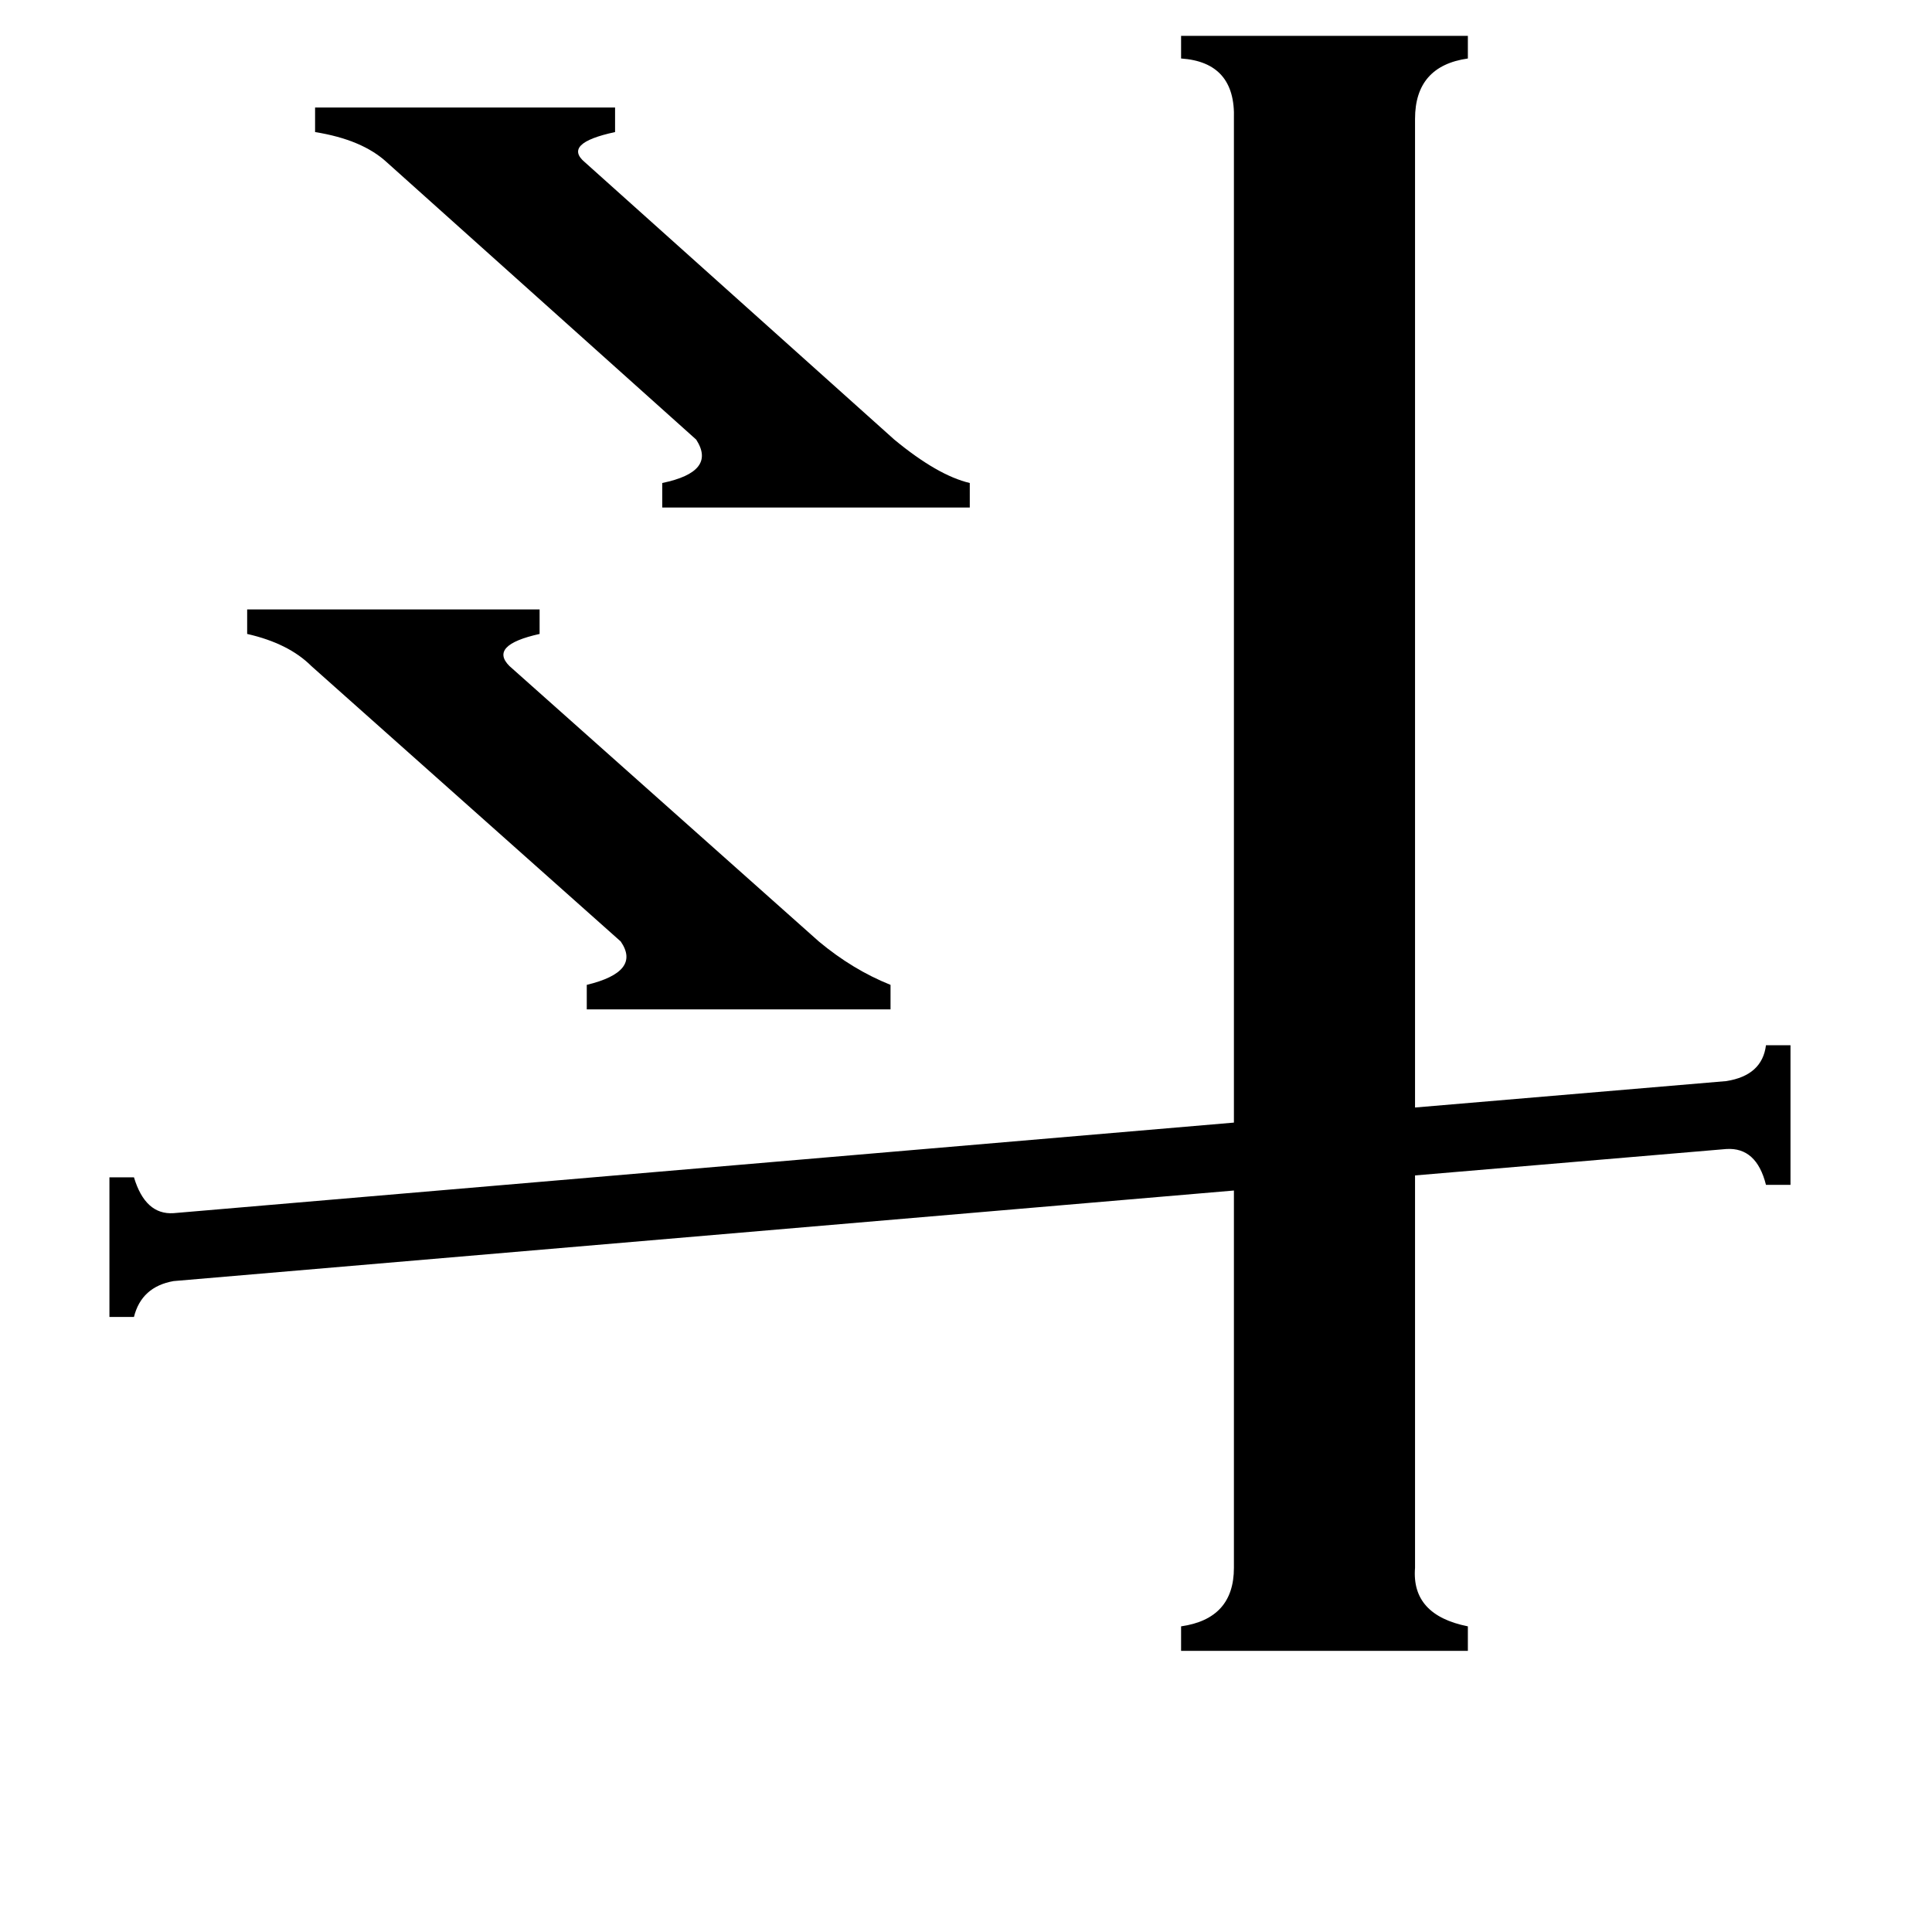 <svg xmlns="http://www.w3.org/2000/svg" viewBox="0 -800 1024 1024">
	<path fill="#000000" d="M434 -301Q452 -286 472 -278V-265H311V-278Q340 -285 329 -301L165 -447Q153 -459 131 -464V-477H286V-464Q259 -458 270 -447ZM474 -567Q497 -548 514 -544V-531H351V-544Q380 -550 369 -567L205 -714Q192 -726 167 -730V-743H326V-730Q298 -724 310 -714ZM750 31Q748 56 778 62V75H626V62Q654 58 654 31V-169L92 -121Q75 -118 71 -102H58V-176H71Q77 -156 92 -157L654 -205V-737Q655 -767 626 -769V-781H778V-769Q750 -765 750 -737V-213L915 -227Q934 -230 936 -246H949V-172H936Q931 -192 915 -191L750 -177Z"/>
</svg>